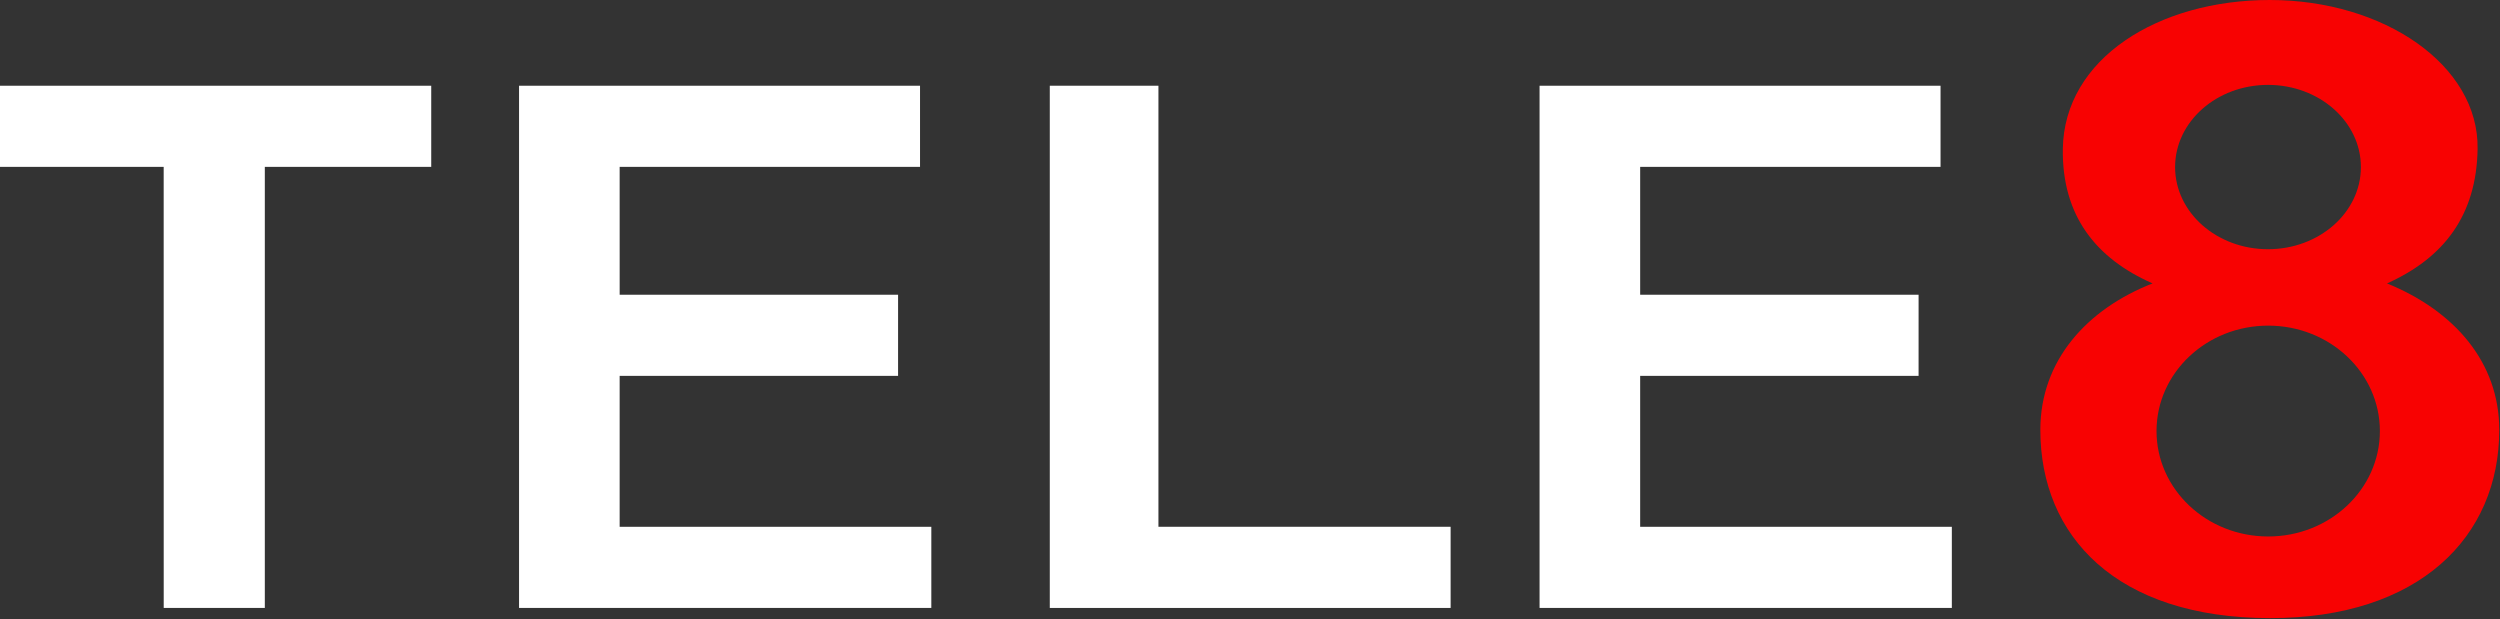 <svg width="211.67mm" height="52.425mm" version="1.1" viewBox="0 0 211.67 52.425" xmlns="http://www.w3.org/2000/svg">
 <rect x="0" y="0" width="211.67" height="52.425" fill="#333333" stroke="none"/>
 <g transform="translate(72.404 18.032)">
  <g transform="matrix(3.309 0 0 3.075 -73.208 -17.914)" stroke-width=".28" aria-label="TELE8">
   <path d="m4.432 16.701h2.587v-12.144h4.258v-2.235h-11.035v2.235h4.189z" fill="#fff"/>
   <path d="m29.884 14.466v-12.144h-2.78v14.379h10.256v-2.235z" fill="#fff"/>
   <path d="m49.896 4.557v-2.235h-10.26v14.379h10.549v-2.235h-7.975v-4.155h7.124l3.38e-4 -2.235h-7.124l-5.2e-5 -3.52z" fill="#fff" stroke-width=".251"/>
   <path d="m23.784 4.557v-2.235h-10.26v14.379h10.549v-2.235h-7.975v-4.155h7.124l3.38e-4 -2.235h-7.124l-3.37e-4 -3.52z" fill="#fff" stroke-width=".251"/>
   <path transform="scale(.255 .274)" d="m228.71-0.14c-11.179 0-20.636 5.878-20.769 14.962-0.098 6.714 3.333 11.021 9.005 13.518-6.591 2.583-11.262 7.746-11.262 14.719 0 10.674 7.616 18.894 23.025 18.916 14.99 0.021 23.025-8.155 23.025-18.916 0-6.801-4.506-11.964-11.264-14.719 5.756-2.583 8.985-6.89 9.089-13.518 0.133-8.427-9.422-14.962-20.851-14.962zm-0.182 8.53c5.148 9.5e-5 9.322 3.696 9.322 8.256 4.8e-4 4.561-4.173 8.258-9.322 8.258-5.149-1e-4 -9.323-3.697-9.322-8.258 7.4e-4 -4.56 4.174-8.256 9.322-8.256zm0.019 24.193c6.189-3.54e-4 11.207 4.743 11.207 10.594-2.9e-4 5.851-5.018 10.594-11.207 10.594-6.188-6.74e-4 -11.205-4.743-11.205-10.594 2.9e-4 -5.85 5.017-10.593 11.205-10.594z" fill="#f80202"/>
  </g>
 </g>
</svg>
